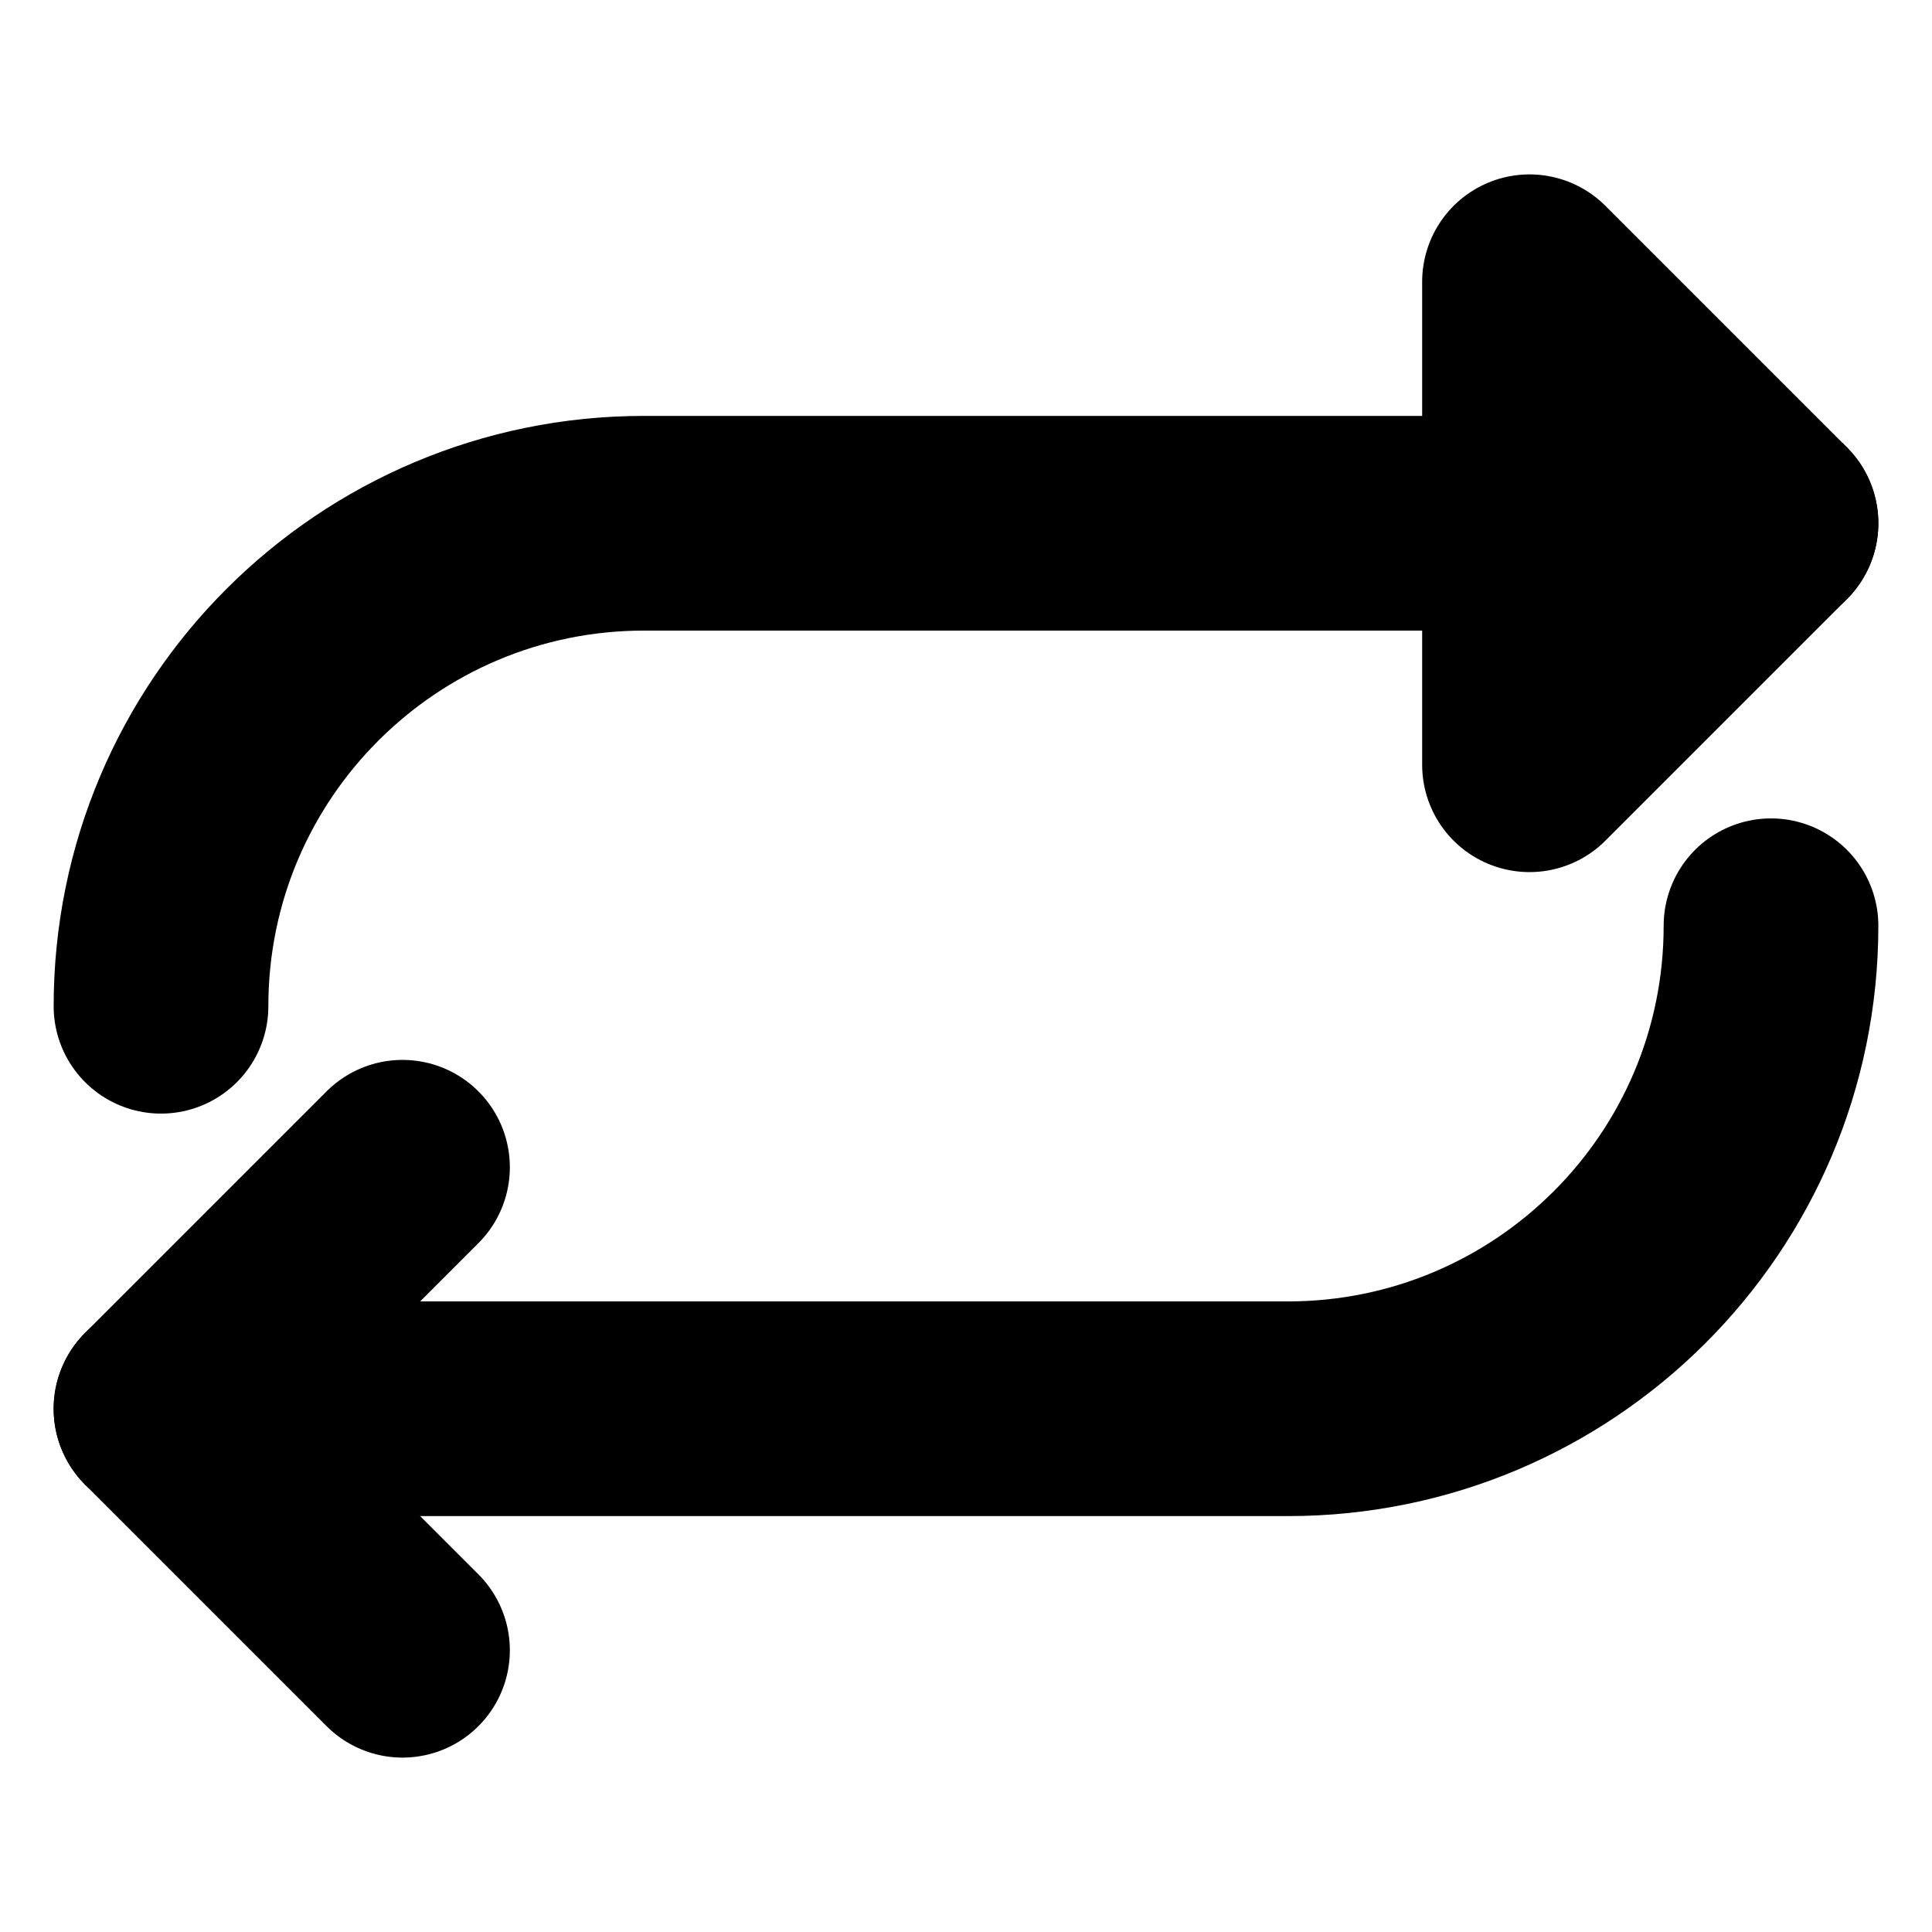 <svg width="24" height="24" viewBox="0 0 24 24" fill="none" xmlns="http://www.w3.org/2000/svg">
<path d="M2 12.5C2 9.175 4.698 6.5 8 6.5H22" stroke="black" stroke-width="2.667" stroke-linecap="round" stroke-linejoin="round"/>
<path d="M22 11.5C22 14.825 19.302 17.5 16 17.5H2M19 3.5L22 6.5L19 9.5V3.5Z" stroke="black" stroke-width="2.667" stroke-linecap="round" stroke-linejoin="round"/>
<path d="M5 20.5L2 17.5L5 14.5" stroke="black" stroke-width="2.667" stroke-linecap="round" stroke-linejoin="round"/>
</svg>
